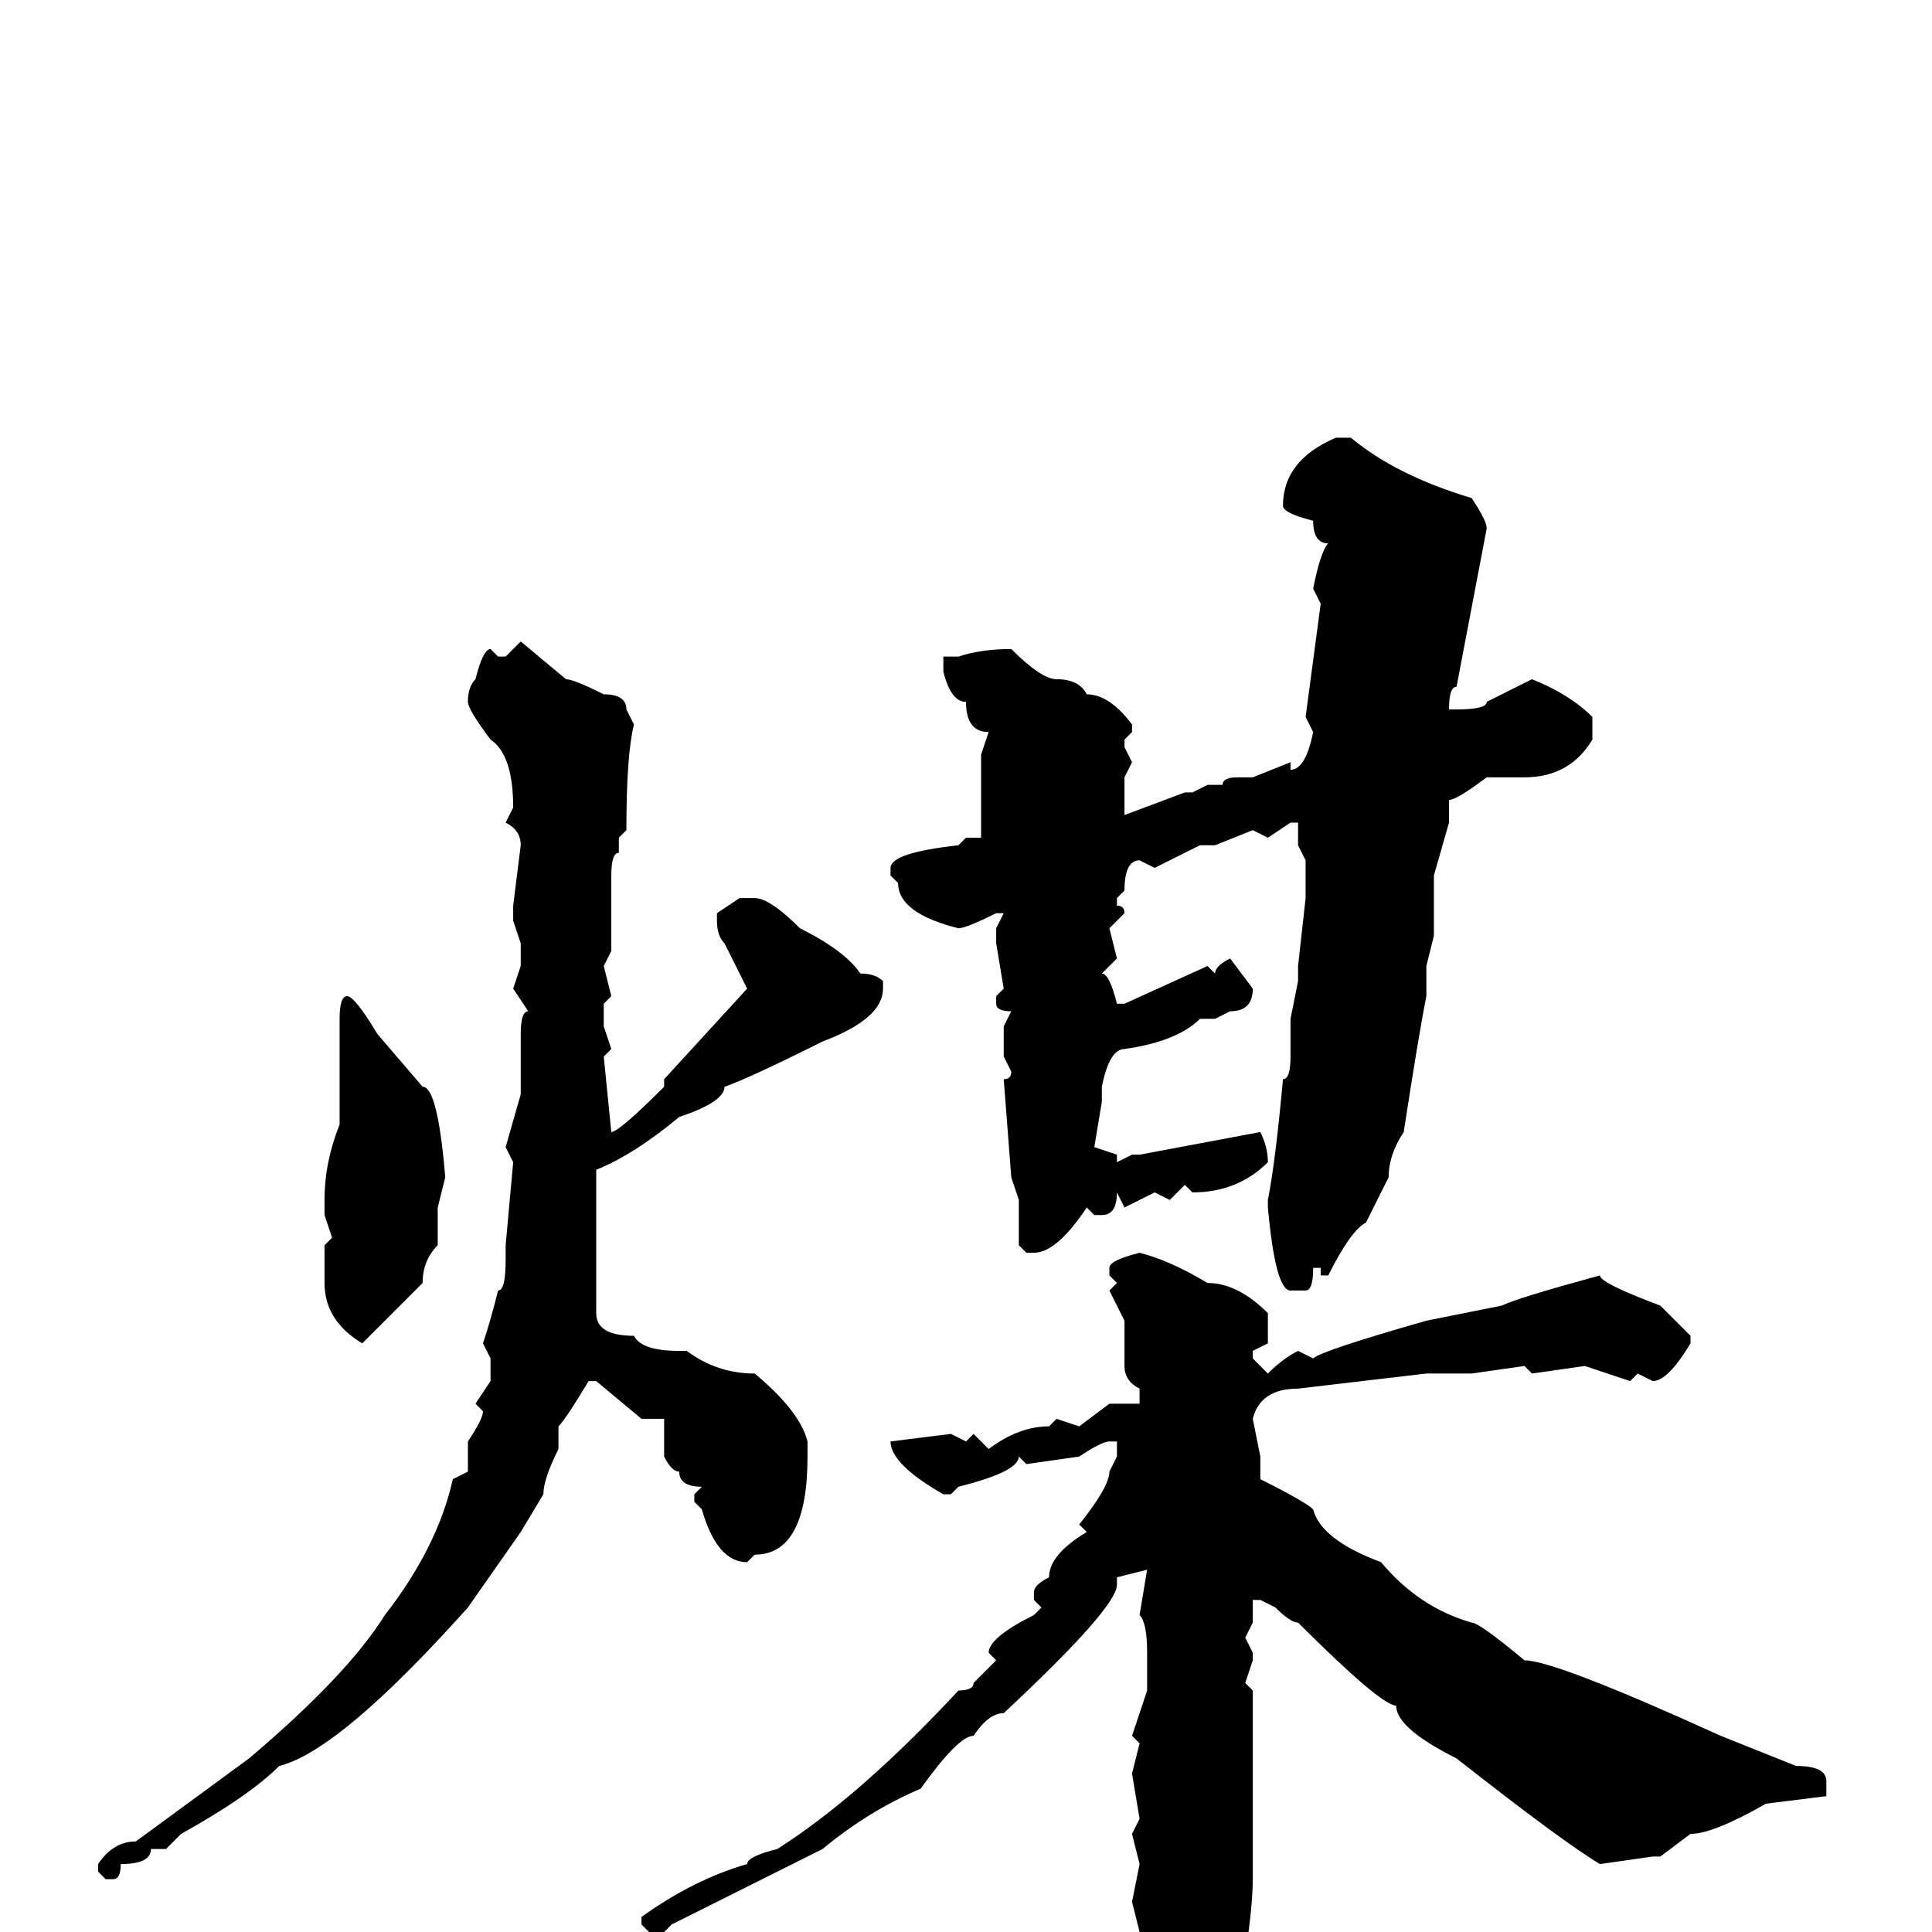 <svg xmlns="http://www.w3.org/2000/svg" viewBox="0 -256 256 256">
	<path fill="#000000" d="M179 -198Q185 -193 195 -190Q197 -187 197 -186L193 -165Q192 -165 192 -162H193Q197 -162 197 -163L203 -166Q208 -164 211 -161V-158Q208 -153 202 -153H201H197Q193 -150 192 -150V-147L190 -140V-132L189 -128V-124Q188 -119 186 -106Q184 -103 184 -100L181 -94Q179 -93 176 -87H175V-88H174Q174 -85 173 -85H171Q169 -85 168 -96V-97Q169 -102 170 -113Q171 -113 171 -116V-121L172 -126V-128L173 -137V-141V-142L172 -144V-147H171L168 -145L166 -146L161 -144H159L153 -141L151 -142Q149 -142 149 -138L148 -137V-136Q149 -136 149 -135L147 -133L148 -129L146 -127Q147 -127 148 -123H149L160 -128L161 -127Q161 -128 163 -129L166 -125Q166 -122 163 -122L161 -121H159Q156 -118 149 -117Q147 -117 146 -112V-110L145 -104L148 -103V-102L150 -103H151L167 -106Q168 -104 168 -102Q164 -98 158 -98L157 -99L155 -97L153 -98L149 -96L148 -98Q148 -95 146 -95H145L144 -96Q140 -90 137 -90H136L135 -91V-94V-95V-97L134 -100L133 -113Q134 -113 134 -114L133 -116V-118V-120L134 -122Q132 -122 132 -123V-124L133 -125L132 -131V-133L133 -135H132Q128 -133 127 -133Q119 -135 119 -139L118 -140V-141Q118 -143 127 -144L128 -145H130V-144V-152V-153V-156L131 -159Q128 -159 128 -163Q126 -163 125 -167V-168V-169H127Q130 -170 134 -170Q138 -166 140 -166Q143 -166 144 -164Q147 -164 150 -160V-159L149 -158V-157L150 -155L149 -153V-148L157 -151H158L160 -152H161H162Q162 -153 164 -153H166L171 -155V-154Q173 -154 174 -159L173 -161L175 -176L174 -178Q175 -183 176 -184Q174 -184 174 -187Q170 -188 170 -189Q170 -195 177 -198ZM69 -171L75 -166Q76 -166 80 -164Q83 -164 83 -162L84 -160Q83 -156 83 -146L82 -145V-143Q81 -143 81 -140V-138V-135V-130L80 -128L81 -124L80 -123V-120L81 -117L80 -116L81 -106Q82 -106 88 -112V-113L99 -125L96 -131Q95 -132 95 -134V-135L98 -137H100Q102 -137 106 -133Q112 -130 114 -127Q116 -127 117 -126V-125Q117 -121 109 -118Q99 -113 96 -112Q96 -110 90 -108Q84 -103 79 -101V-98V-97V-89V-86V-83V-82Q79 -79 84 -79Q85 -77 90 -77H91Q95 -74 100 -74Q106 -69 107 -65V-63Q107 -50 100 -50L99 -49Q95 -49 93 -56L92 -57V-58L93 -59Q90 -59 90 -61Q89 -61 88 -63V-66V-68H85L79 -73H78Q75 -68 74 -67V-64Q72 -60 72 -58L69 -53L62 -43Q45 -24 37 -22Q33 -18 24 -13L22 -11H20Q20 -9 16 -9Q16 -7 15 -7H14L13 -8V-9Q15 -12 18 -12L33 -23Q46 -34 51 -42Q58 -51 60 -60L62 -61V-65Q64 -68 64 -69L63 -70L65 -73V-76L64 -78Q65 -81 66 -85Q67 -85 67 -89V-91L68 -102L67 -104L69 -111V-115V-117V-119Q69 -122 70 -122L68 -125L69 -128V-131L68 -134V-136L69 -144Q69 -146 67 -147L68 -149Q68 -156 65 -158Q62 -162 62 -163Q62 -165 63 -166Q64 -170 65 -170L66 -169H67ZM46 -124Q47 -124 50 -119L56 -112Q58 -112 59 -100L58 -96V-91Q56 -89 56 -86L48 -78Q43 -81 43 -86V-88V-91L44 -92L43 -95V-97Q43 -102 45 -107V-108V-114V-117V-120V-121Q45 -124 46 -124ZM151 -90Q155 -89 160 -86Q164 -86 168 -82V-78L166 -77V-76L168 -74Q170 -76 172 -77L174 -76Q175 -77 189 -81L199 -83Q201 -84 212 -87Q212 -86 220 -83L224 -79V-78Q221 -73 219 -73L217 -74L216 -73L210 -75L203 -74L202 -75L195 -74H193H191H189L172 -72Q167 -72 166 -68L167 -63V-60Q173 -57 174 -56Q175 -52 183 -49Q188 -43 195 -41Q196 -41 202 -36Q206 -36 228 -26L238 -22Q242 -22 242 -20V-18L234 -17Q227 -13 224 -13L220 -10H219L212 -9Q207 -12 193 -23Q185 -27 185 -30Q183 -30 172 -41Q171 -41 169 -43L167 -44H166V-43V-41L165 -39L166 -37V-36L165 -33L166 -32V-30V-25V-20V-16V-14V-13V-11V-7Q166 -2 164 9L162 10L163 12Q163 14 156 22H154Q150 19 150 11Q149 11 149 9L151 0L150 -4L151 -9L150 -13L151 -15L150 -21L151 -25L150 -26L152 -32V-35V-37Q152 -41 151 -42L152 -48L148 -47V-46Q148 -43 133 -29Q131 -29 129 -26Q127 -26 122 -19Q115 -16 109 -11L89 -1L88 0H86L85 -1V-2Q92 -7 99 -9Q99 -10 103 -11Q114 -18 127 -32Q129 -32 129 -33L132 -36L131 -37Q131 -39 137 -42L138 -43L137 -44V-45Q137 -46 139 -47Q139 -50 144 -53L143 -54Q147 -59 147 -61L148 -63V-65H147Q146 -65 143 -63L136 -62L135 -63Q135 -61 127 -59L126 -58H125Q118 -62 118 -65L126 -66L128 -65L129 -66L131 -64Q135 -67 139 -67L140 -68L143 -67L147 -70H150H151V-72Q149 -73 149 -75V-77V-81L147 -85L148 -86L147 -87V-88Q147 -89 151 -90Z"/>
</svg>